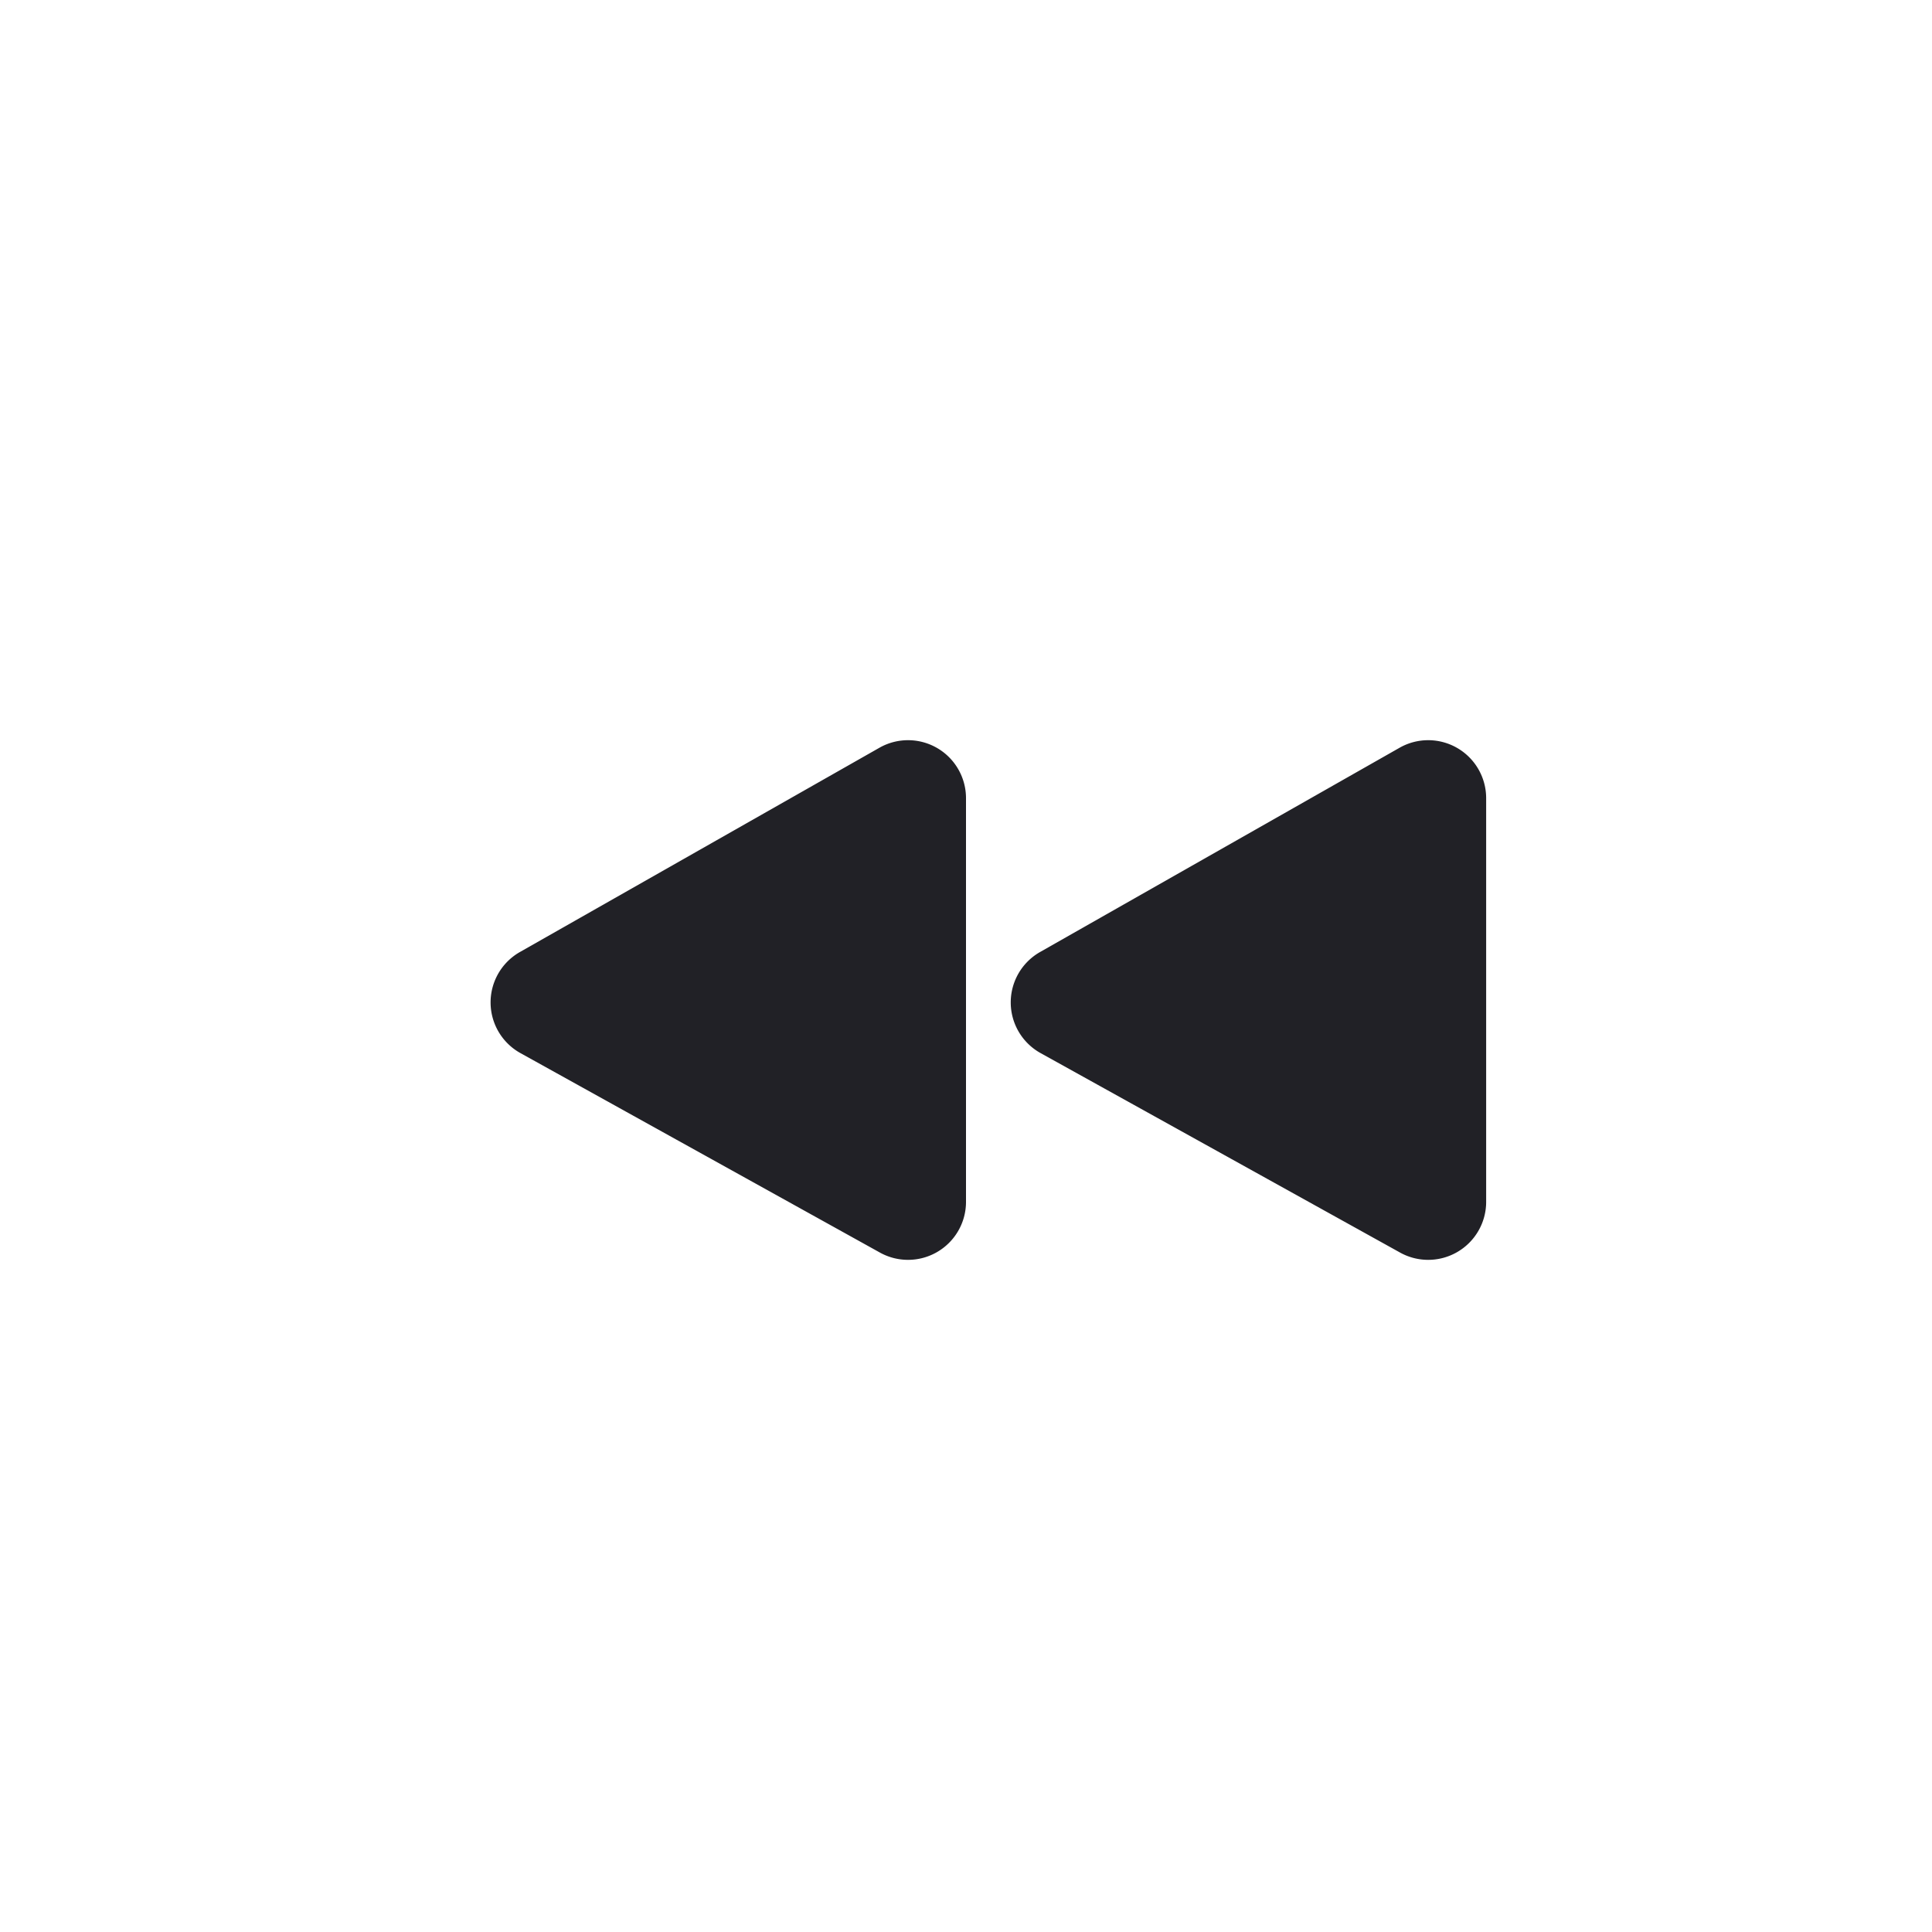 <svg id="expanded" xmlns="http://www.w3.org/2000/svg" viewBox="0 0 26 26"><defs><style>.cls-1{fill:#212126;}</style></defs><title>icon</title><path class="cls-1" d="M7,14.17l4.83,2.68A.78.78,0,0,0,13,16.18V10.74a.78.78,0,0,0-1.16-.68L7,12.81A.78.78,0,0,0,7,14.17Z"/><path class="cls-1" d="M14,14.17l4.83,2.68A.78.78,0,0,0,20,16.18V10.74a.78.78,0,0,0-1.16-.68L14,12.81A.78.78,0,0,0,14,14.17Z"/></svg>
